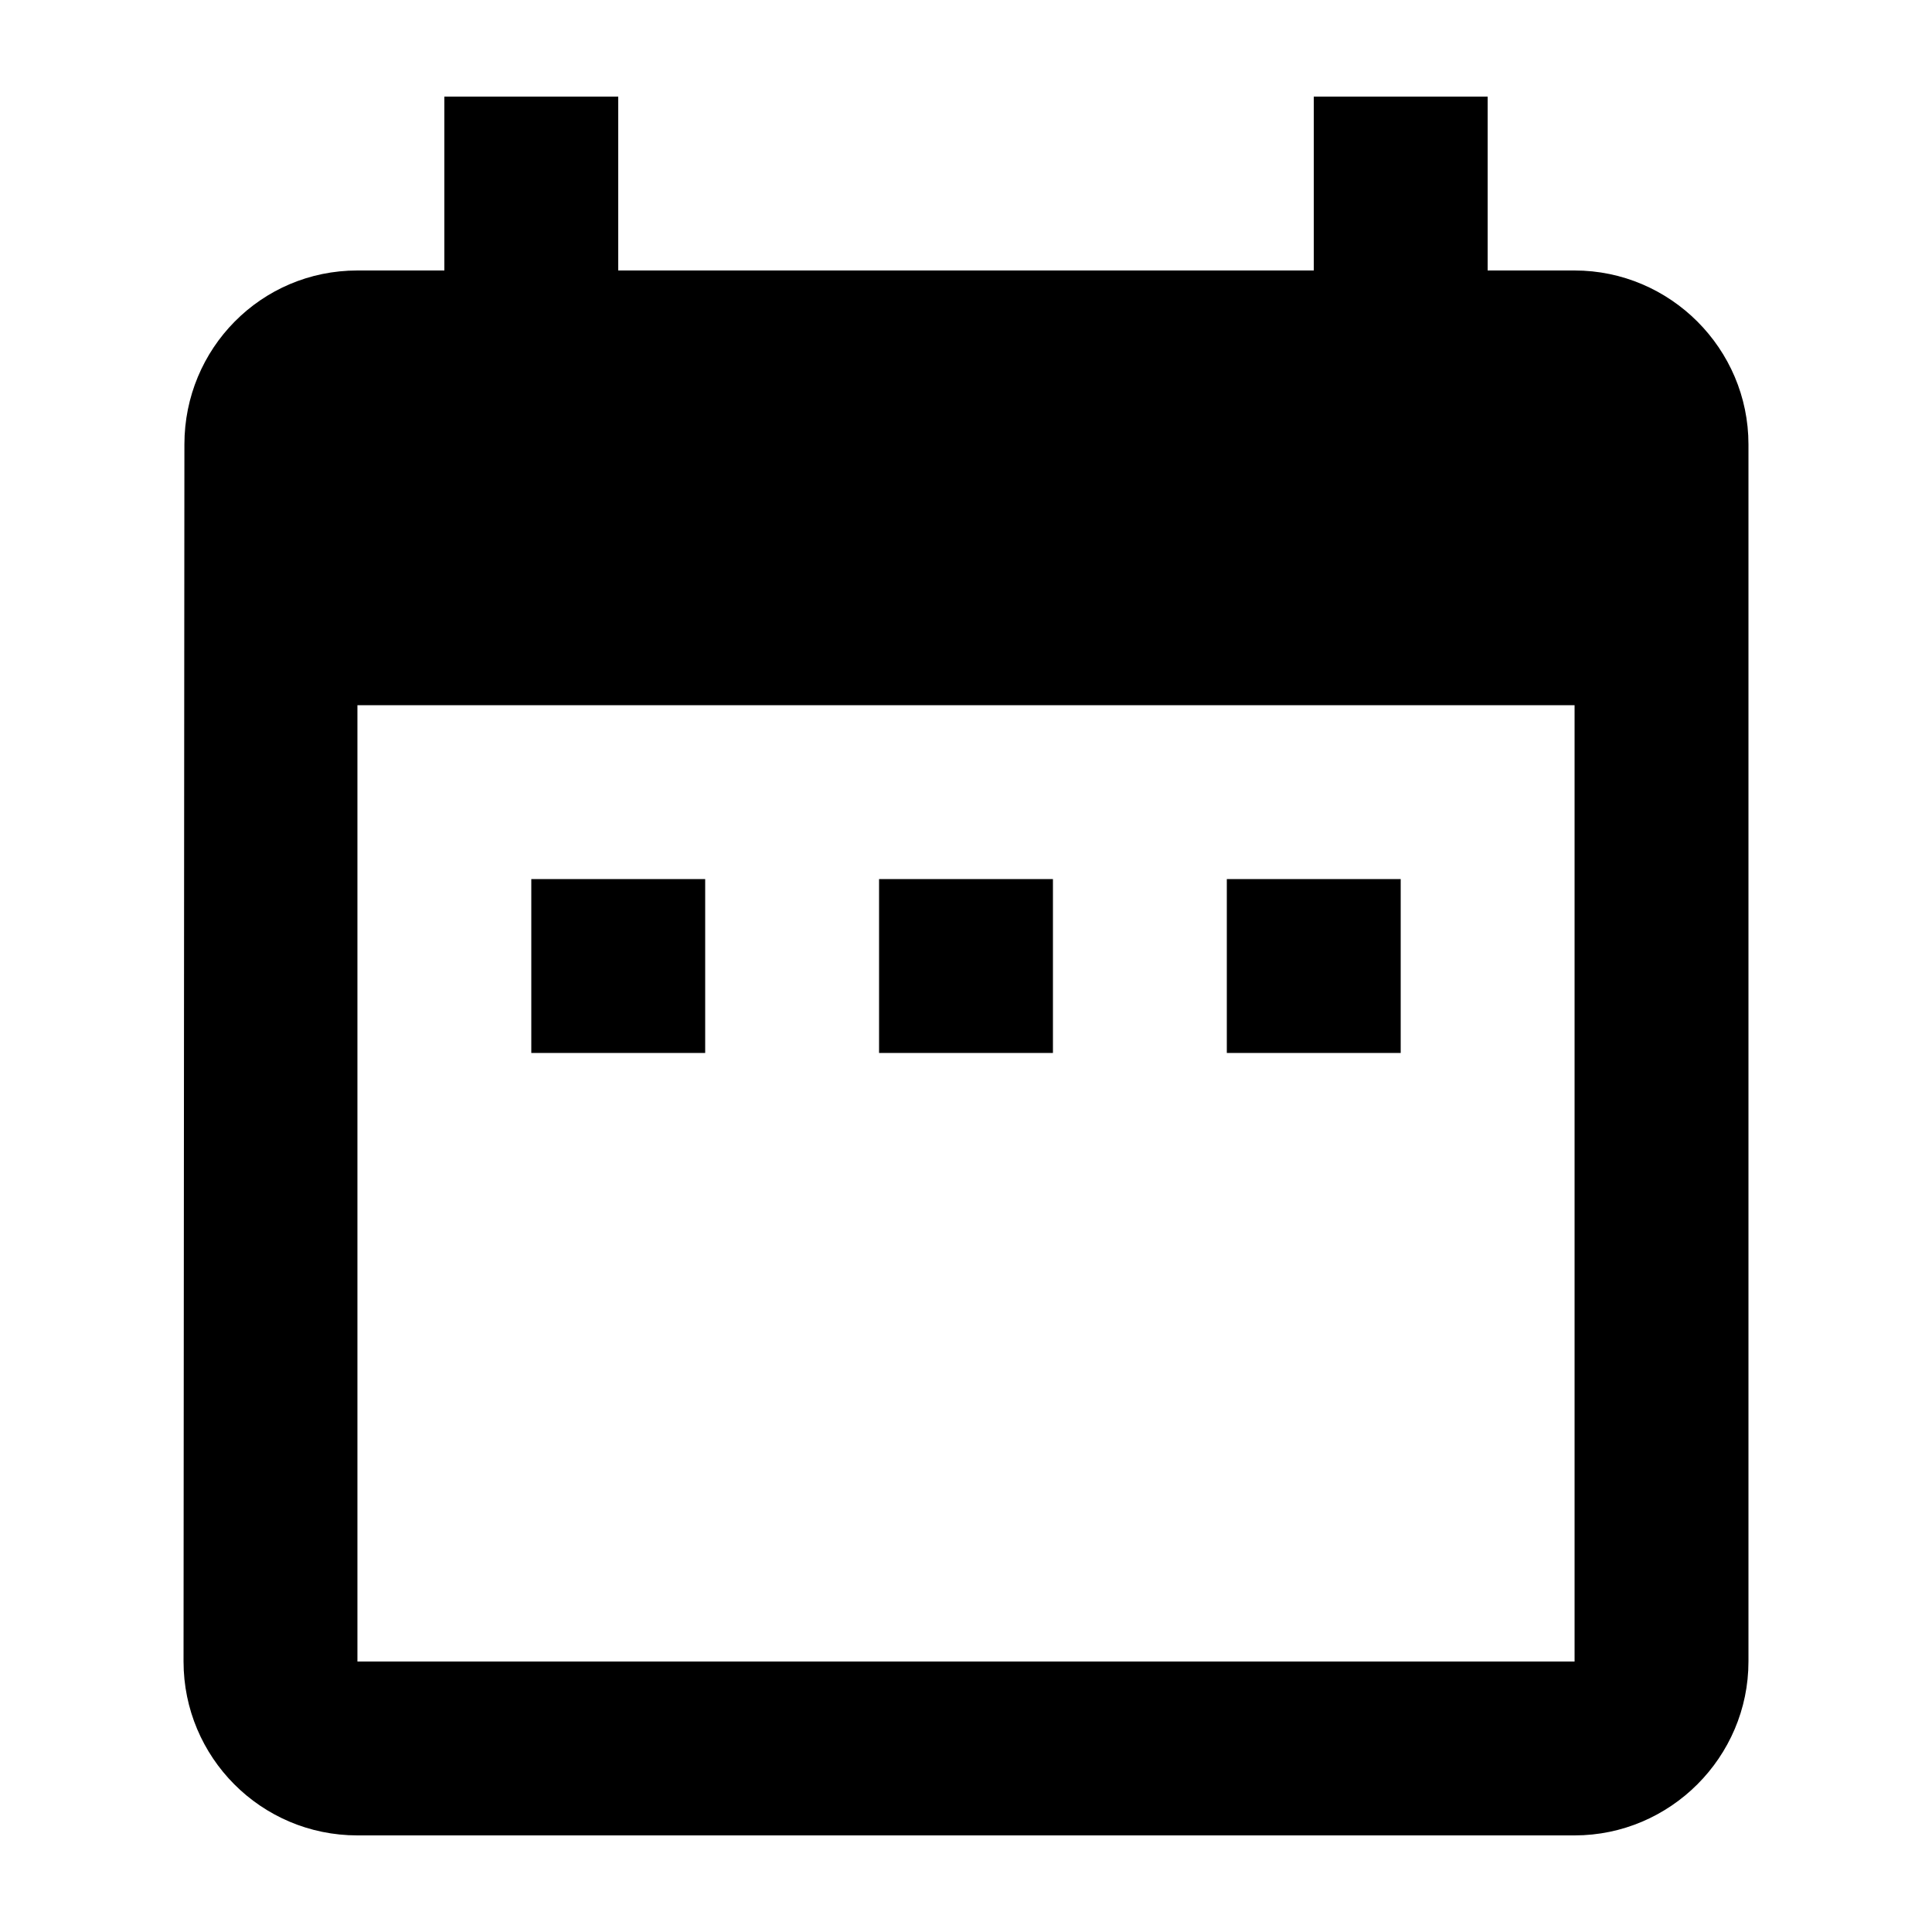 <?xml version="1.0" encoding="UTF-8" standalone="no"?>
<!-- Created with Inkscape (http://www.inkscape.org/) -->

<svg
   width="1000"
   height="1000"
   version="1.1"
   id="svg8"
   xmlns="http://www.w3.org/2000/svg"
   xmlns:svg="http://www.w3.org/2000/svg"
   xmlns:rdf="http://www.w3.org/1999/02/22-rdf-syntax-ns#"
   xmlns:cc="http://creativecommons.org/ns#"
   xmlns:dc="http://purl.org/dc/elements/1.1/">
  <defs
     id="defs5498" />
  <path
     style="fill:#000000;fill-opacity:1;fill-rule:nonzero;stroke:none"
     d="m 365,455 h -90 v 90 h 90 z m 180,0 h -90 v 90 h 90 z m 180,0 h -90 v 90 h 90 z M 815,140 H 770 V 50 h -90 v 90 H 320 V 50 h -90 v 90 h -45 c -49.949,0 -89.551,40.5 -89.551,90 L 95,860 c 0,49.5 40.051,90 90,90 h 630 c 49.5,0 90,-40.5 90,-90 V 230 c 0,-49.5 -40.5,-90 -90,-90 z m 0,720 H 185 V 365 h 630 z m 0,0"
     id="path6" />
</svg>
